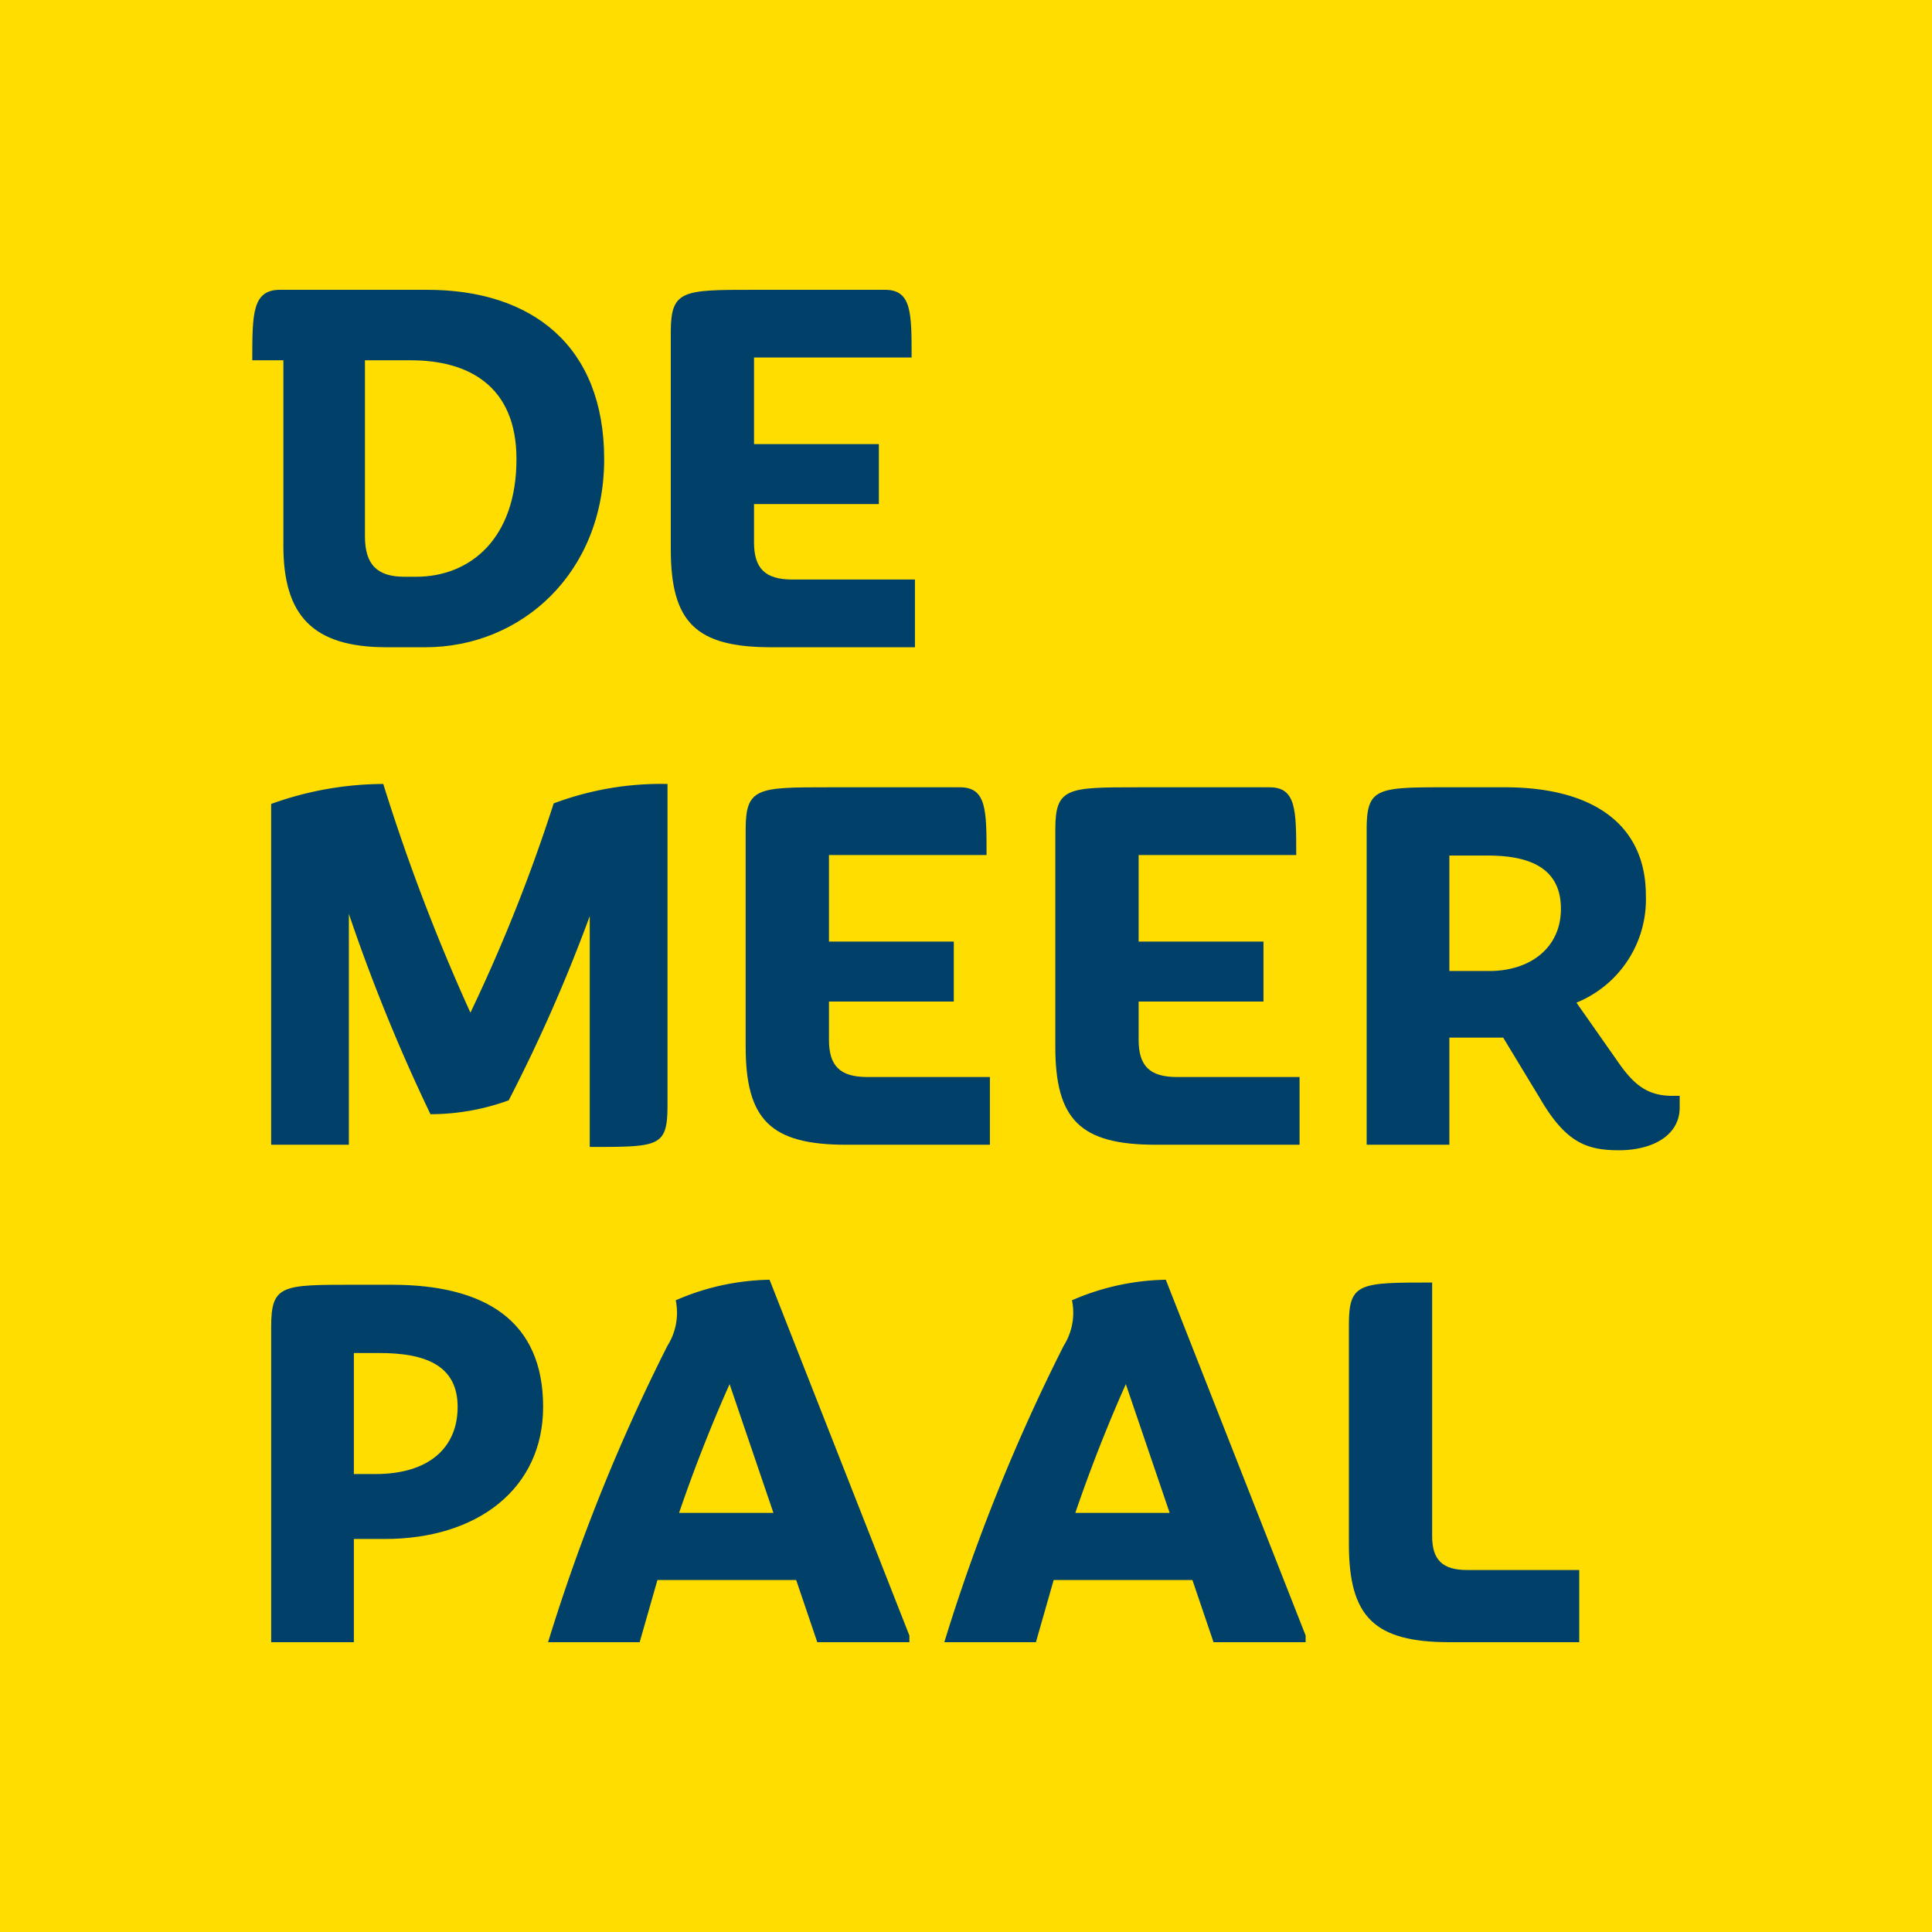 <svg xmlns="http://www.w3.org/2000/svg" width="159.999" height="159.999" viewBox="0 0 159.999 159.999">
  <g id="Group_717" data-name="Group 717" transform="translate(0 -320)">
    <path id="Path_258" data-name="Path 258" d="M0,0,0,160H160L160,0Z" transform="translate(0 320)" fill="#fd0"/>
    <g id="Group_443" data-name="Group 443" transform="translate(-495 -1233.736)">
      <g id="Group_306" data-name="Group 306" transform="translate(515.893 1577.736)">
        <path id="Path_259" data-name="Path 259" d="M1.012,2.088H-2.206c-6.159,0-8.549-2.665-8.549-8.411V-21.676H-13.33c0-3.861,0-5.838,2.3-5.838H1.149c8.688,0,14.662,4.642,14.662,14.02,0,9.469-6.894,15.582-14.8,15.582M-4-21.676V-7.106c0,2.3.965,3.357,3.263,3.357H.23c4.5,0,8.319-3.173,8.319-9.745,0-6.113-4.043-8.182-8.732-8.182Z" transform="translate(13.33 27.514)" fill="#004069"/>
      </g>
      <g id="Group_307" data-name="Group 307" transform="translate(550.546 1577.736)">
        <path id="Path_260" data-name="Path 260" d="M1.427,2.088h-11.9c-6.252,0-8.32-2.068-8.32-8.136V-24.021c0-3.493,1.011-3.493,6.894-3.493H-1.056c2.207,0,2.207,1.885,2.207,5.608H-11.9v7.171H-1.561V-9.77H-11.9V-6.6c0,2.16.92,3.079,3.172,3.079H1.427Z" transform="translate(18.798 27.514)" fill="#004069"/>
      </g>
      <g id="Group_308" data-name="Group 308" transform="translate(517.456 1618.66)">
        <path id="Path_261" data-name="Path 261" d="M1.861,2.12V-17A133.629,133.629,0,0,1-4.85-1.741,19.018,19.018,0,0,1-11.33-.592a148.181,148.181,0,0,1-6.758-16.594V1.936h-6.435V-26.286a27.589,27.589,0,0,1,9.285-1.655A163.358,163.358,0,0,0-8.021-9a137.266,137.266,0,0,0,6.894-17.33A25.261,25.261,0,0,1,8.3-27.941V-1.373C8.3,2.12,7.654,2.12,1.861,2.12" transform="translate(24.523 27.941)" fill="#004069"/>
      </g>
      <g id="Group_309" data-name="Group 309" transform="translate(556.752 1618.936)">
        <path id="Path_262" data-name="Path 262" d="M1.427,2.088H-10.48c-6.251,0-8.319-2.069-8.319-8.136V-24.022c0-3.492,1.01-3.492,6.894-3.492H-1.057c2.208,0,2.208,1.885,2.208,5.608H-11.9v7.171H-1.561V-9.77H-11.9V-6.6c0,2.161.919,3.08,3.172,3.08H1.427Z" transform="translate(18.799 27.514)" fill="#004069"/>
      </g>
      <g id="Group_310" data-name="Group 310" transform="translate(582.398 1618.936)">
        <path id="Path_263" data-name="Path 263" d="M1.427,2.088H-10.479C-16.73,2.088-18.8.019-18.8-6.048V-24.022c0-3.492,1.011-3.492,6.894-3.492H-1.056c2.207,0,2.207,1.885,2.207,5.608H-11.9v7.171H-1.561V-9.77H-11.9V-6.6c0,2.161.92,3.08,3.172,3.08H1.427Z" transform="translate(18.798 27.514)" fill="#004069"/>
      </g>
      <g id="Group_311" data-name="Group 311" transform="translate(608.18 1618.935)">
        <path id="Path_264" data-name="Path 264" d="M1.225,1.258,4.674,6.177c1.332,1.93,2.481,2.8,4.5,2.8h.6v.966c0,2.344-2.3,3.539-5.01,3.539-2.666,0-4.412-.6-6.573-4.321L-4.843,4.154H-9.3v8.872h-6.848V-13.085c0-3.492.874-3.492,6.848-3.492h4.6c7.17,0,11.674,2.988,11.674,8.964A9.226,9.226,0,0,1,1.225,1.258M-6.128-10.923H-9.3v9.561h3.309c3.4,0,5.93-1.93,5.93-5.149,0-3.493-2.757-4.412-6.067-4.412" transform="translate(16.149 16.577)" fill="#004069"/>
      </g>
      <g id="Group_312" data-name="Group 312" transform="translate(517.457 1660.133)">
        <path id="Path_265" data-name="Path 265" d="M.665,1.485H-1.91v8.55H-8.758v-26.11c0-3.493.873-3.493,6.848-3.493H1.215c7.814,0,12.549,3.034,12.549,10.113,0,6.758-5.424,10.94-13.1,10.94M.2-13.914H-1.91V-3.892H-.116c4.457,0,6.8-2.208,6.8-5.562,0-3.494-2.757-4.46-6.481-4.46" transform="translate(8.758 19.568)" fill="#004069"/>
      </g>
      <g id="Group_313" data-name="Group 313" transform="translate(540.389 1659.719)">
        <path id="Path_266" data-name="Path 266" d="M1.573,2.117-.175-3.032H-11.666l-1.471,5.149h-7.585a156.13,156.13,0,0,1,9.884-24.546,5.133,5.133,0,0,0,.689-3.769A20.218,20.218,0,0,1-2.38-27.9L9.2,1.565v.552ZM-5.69-19.256c-1.518,3.4-2.943,7.031-4.184,10.663H-2.06Z" transform="translate(20.722 27.899)" fill="#004069"/>
      </g>
      <g id="Group_314" data-name="Group 314" transform="translate(573.204 1659.719)">
        <path id="Path_267" data-name="Path 267" d="M1.573,2.117-.175-3.032H-11.666l-1.471,5.149h-7.585a156.13,156.13,0,0,1,9.884-24.546,5.128,5.128,0,0,0,.689-3.769A20.223,20.223,0,0,1-2.38-27.9L9.2,1.565v.552ZM-5.69-19.256c-1.518,3.4-2.943,7.031-4.184,10.663H-2.06Z" transform="translate(20.722 27.899)" fill="#004069"/>
      </g>
      <g id="Group_315" data-name="Group 315" transform="translate(606.709 1659.949)">
        <path id="Path_268" data-name="Path 268" d="M.59,2.1C-5.662,2.1-7.776.032-7.776-6.035V-24.192c0-3.494.874-3.494,6.894-3.494V-6.678c0,1.976.874,2.8,2.9,2.8H11.3V2.1Z" transform="translate(7.776 27.686)" fill="#004069"/>
      </g>
    </g>
  </g>
</svg>
